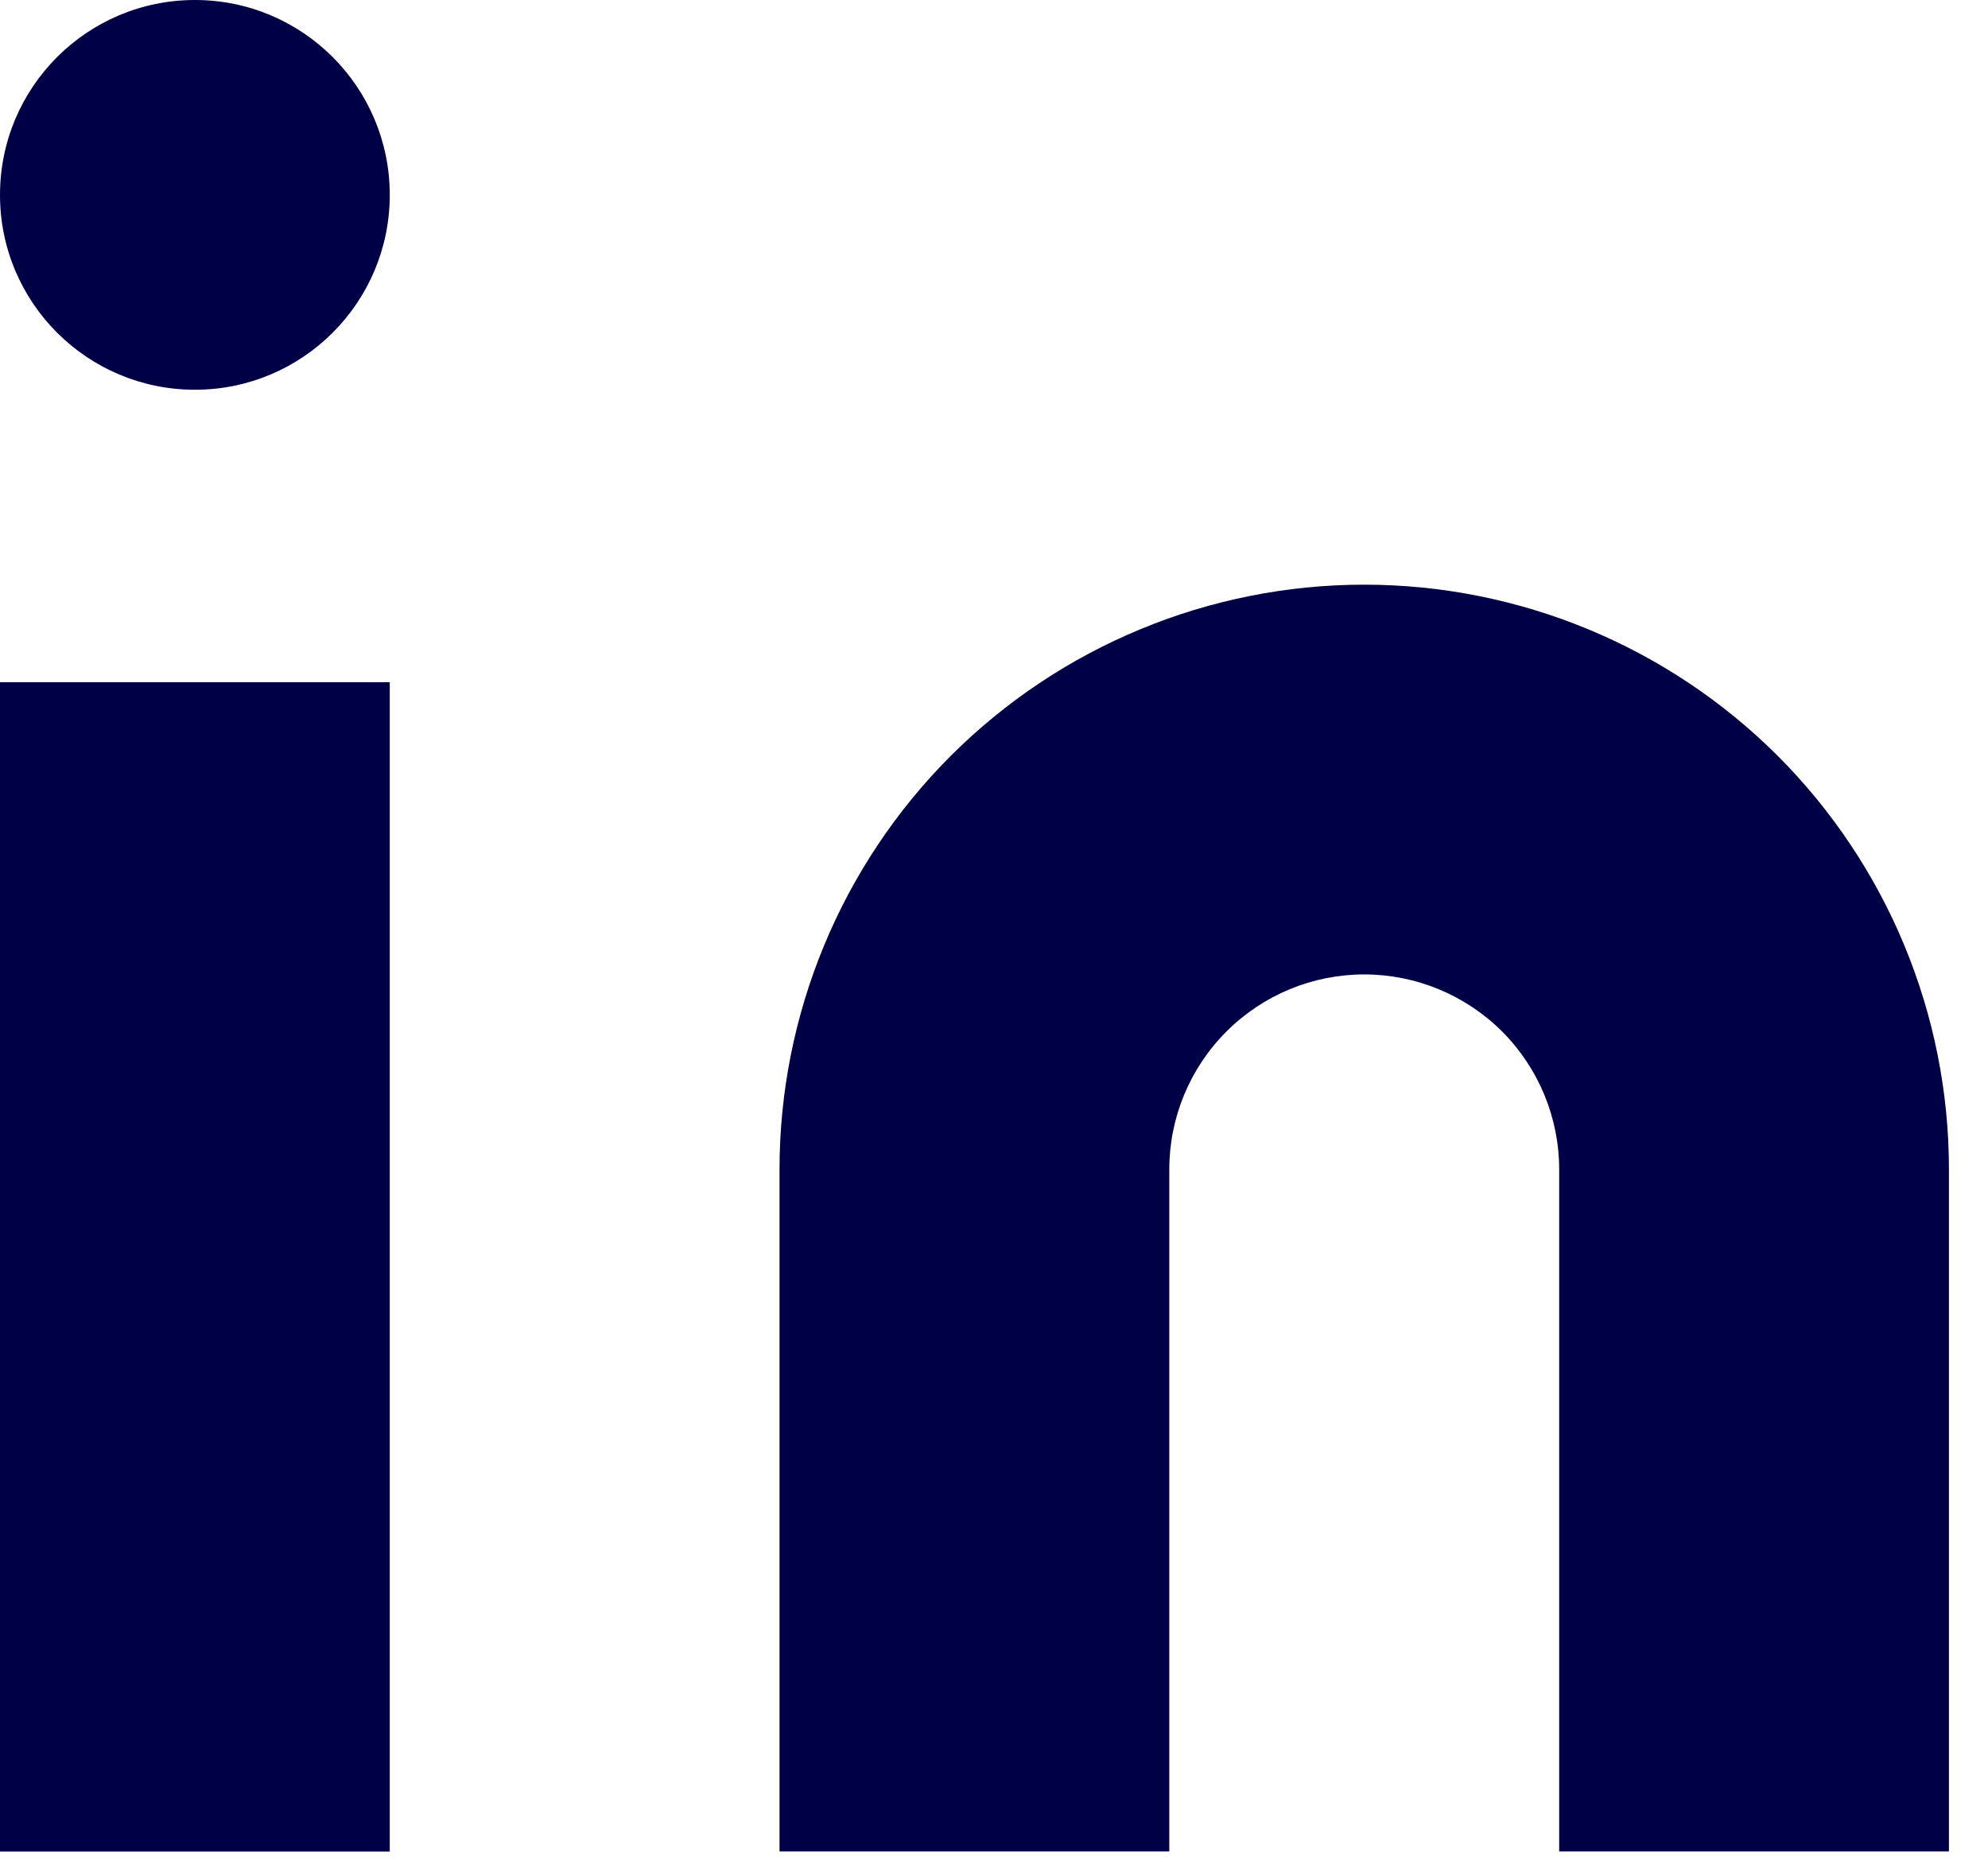 <svg width="17" height="16" viewBox="0 0 17 16" fill="none" xmlns="http://www.w3.org/2000/svg">
<g opacity="1">
<path d="M11.666 5C12.992 5 14.264 5.527 15.202 6.464C16.139 7.402 16.666 8.674 16.666 10V15.833H13.333V10C13.333 9.558 13.157 9.134 12.845 8.821C12.532 8.509 12.108 8.333 11.666 8.333C11.224 8.333 10.8 8.509 10.488 8.821C10.175 9.134 9.999 9.558 9.999 10V15.833H6.666V10C6.666 8.674 7.193 7.402 8.13 6.464C9.068 5.527 10.34 5 11.666 5Z" fill="#000046"/>
<path d="M3.333 5.834H0V15.834H3.333V5.834Z" fill="#000046"/>
<path d="M1.667 3.333C2.587 3.333 3.333 2.587 3.333 1.667C3.333 0.746 2.587 0 1.667 0C0.746 0 0 0.746 0 1.667C0 2.587 0.746 3.333 1.667 3.333Z" fill="#000046"/>
</g>
</svg>
